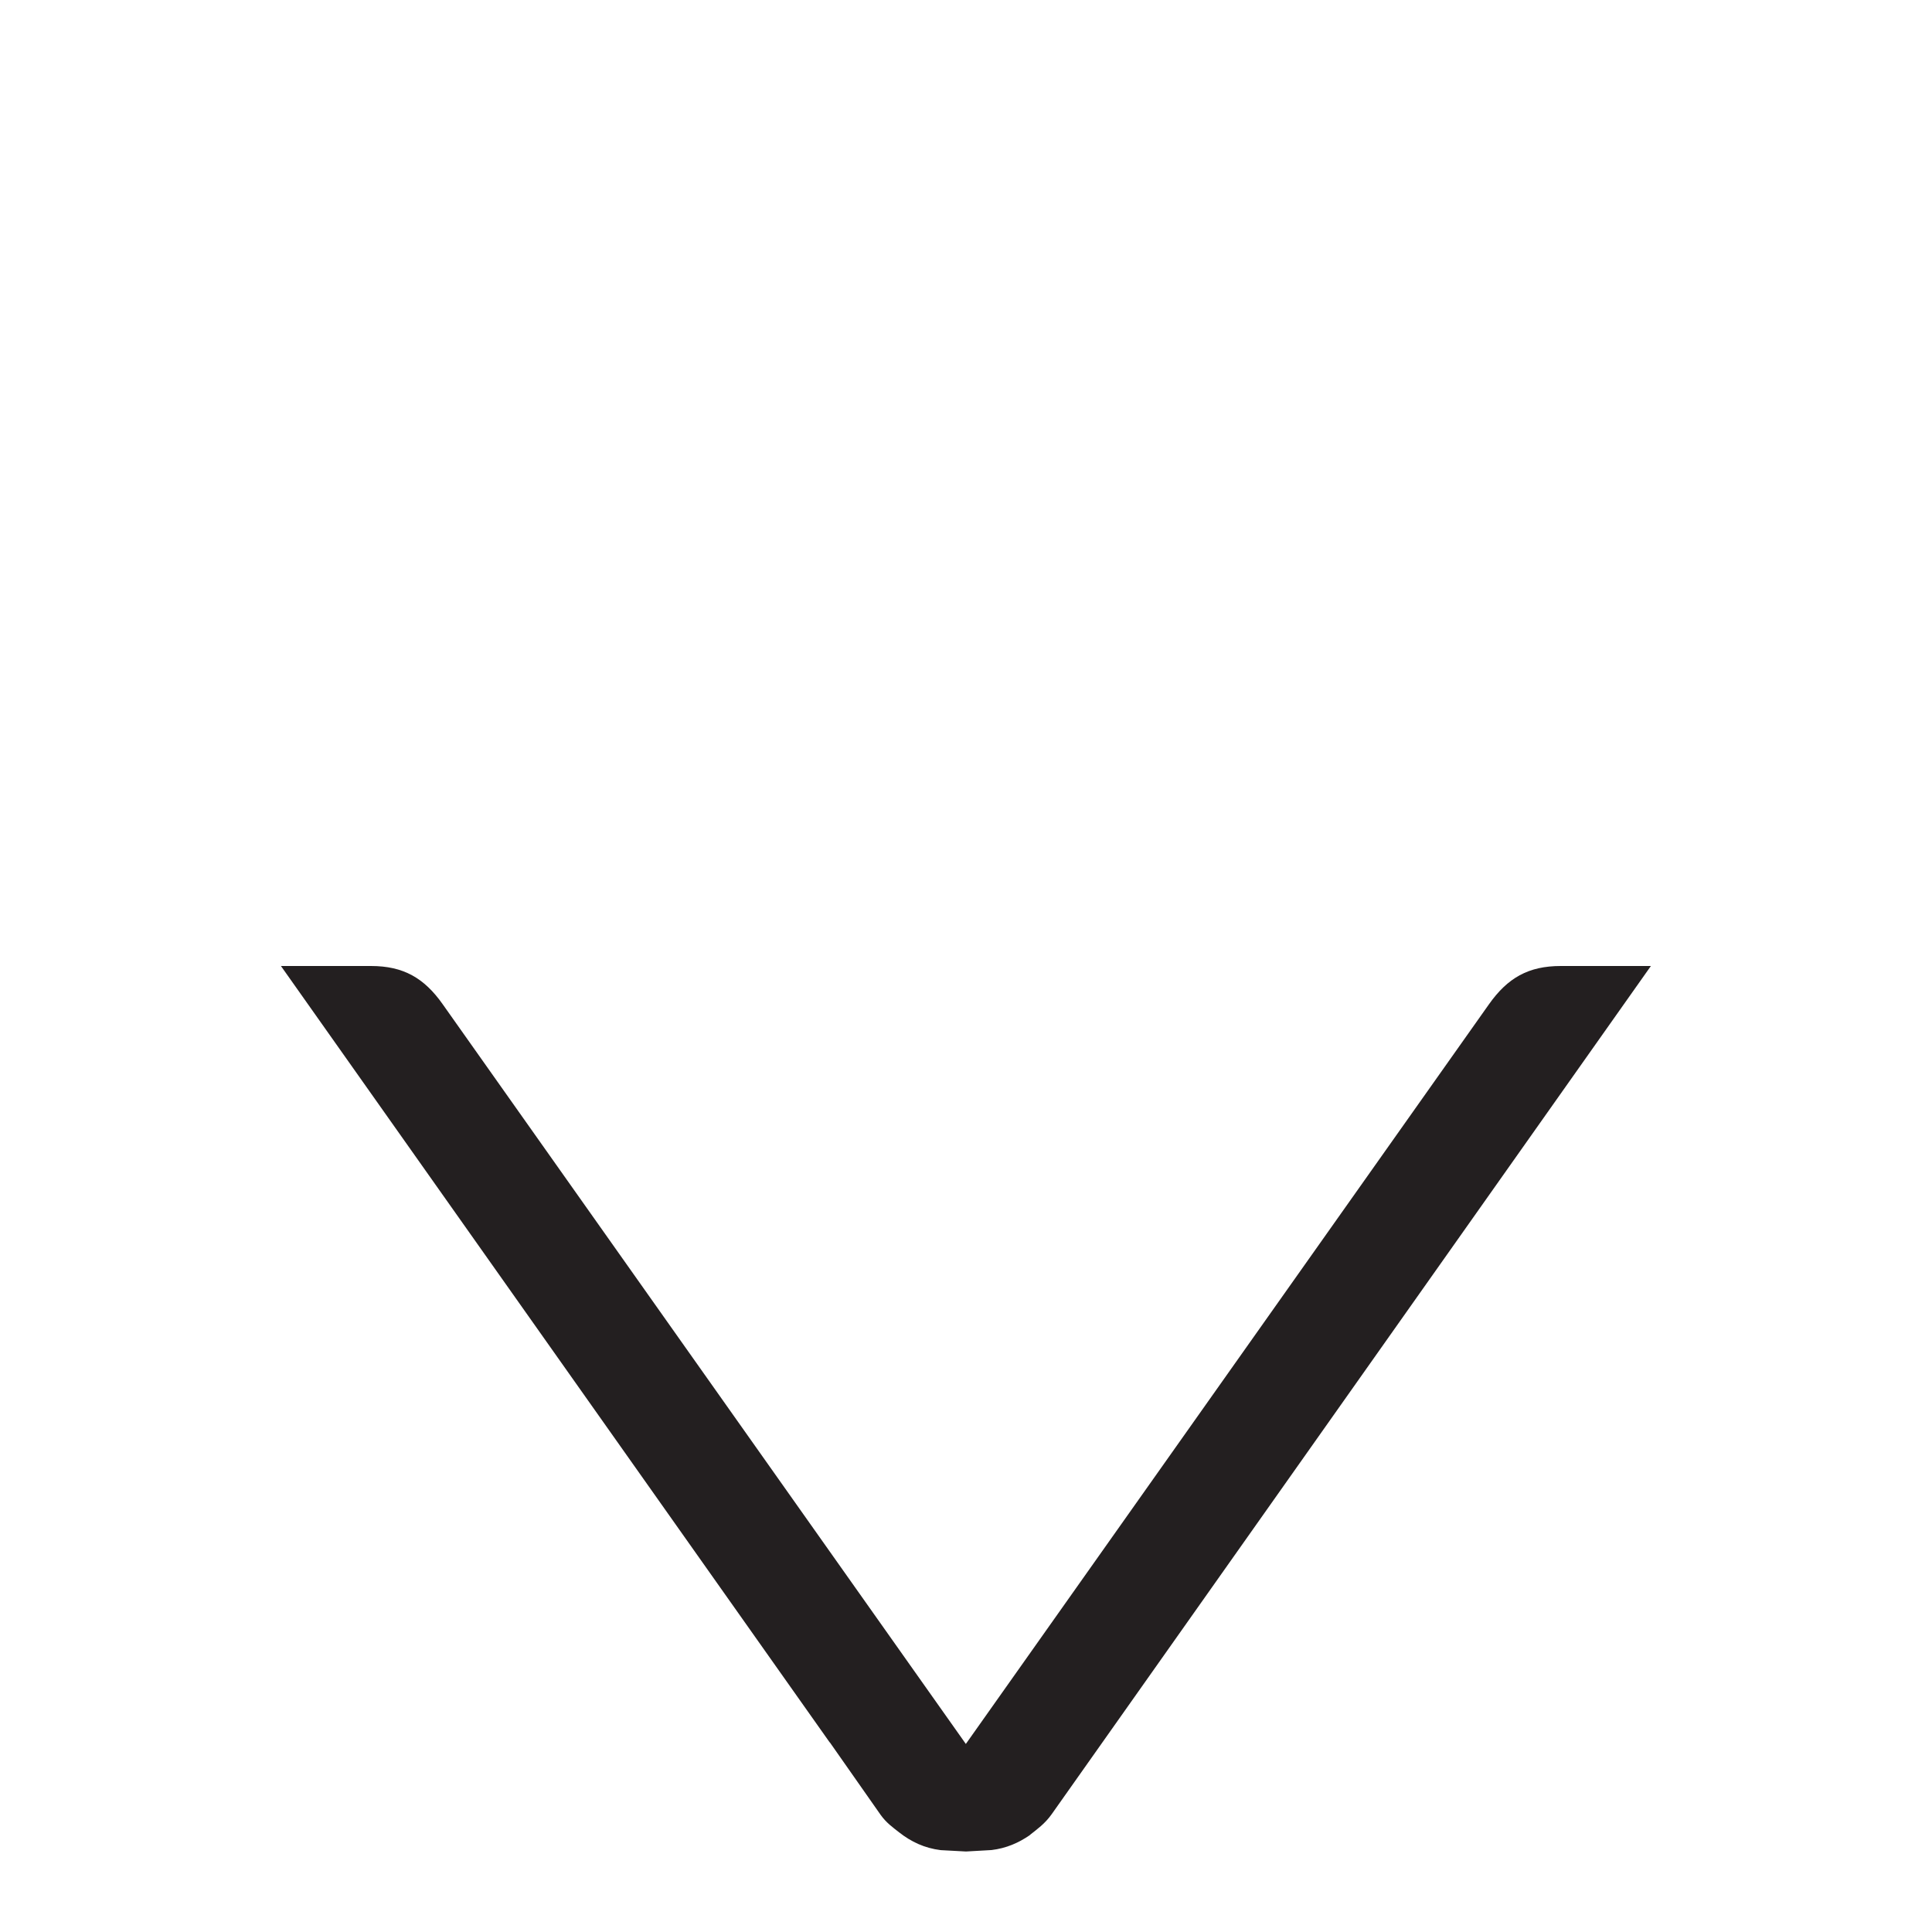 <?xml version="1.0" encoding="iso-8859-1"?>
<!-- Generator: Adobe Illustrator 16.0.0, SVG Export Plug-In . SVG Version: 6.00 Build 0)  -->
<!DOCTYPE svg PUBLIC "-//W3C//DTD SVG 1.1//EN" "http://www.w3.org/Graphics/SVG/1.1/DTD/svg11.dtd">
<svg version="1.1" id="Layer" xmlns="http://www.w3.org/2000/svg" xmlns:xlink="http://www.w3.org/1999/xlink" x="0px" y="0px"
	 width="24px" height="24px" viewBox="0 0 24 24" style="enable-background:new 0 0 24 24;" xml:space="preserve">
<path style="fill:#231F20;" d="M19.389,12c-0.403,0-0.661,0.148-0.893,0.476l-6.498,9.188L5.5,12.476C5.269,12.148,5.01,12,4.608,12
	H3.49l6.817,9.645h0.002l0.632,0.902c0.07,0.097,0.149,0.153,0.228,0.215c0.149,0.117,0.315,0.196,0.516,0.221L12,23l0.317-0.018
	c0.183-0.022,0.336-0.089,0.477-0.186l-0.001-0.001c0.092-0.073,0.186-0.139,0.269-0.255L20.508,12H19.389z"/>
</svg>
